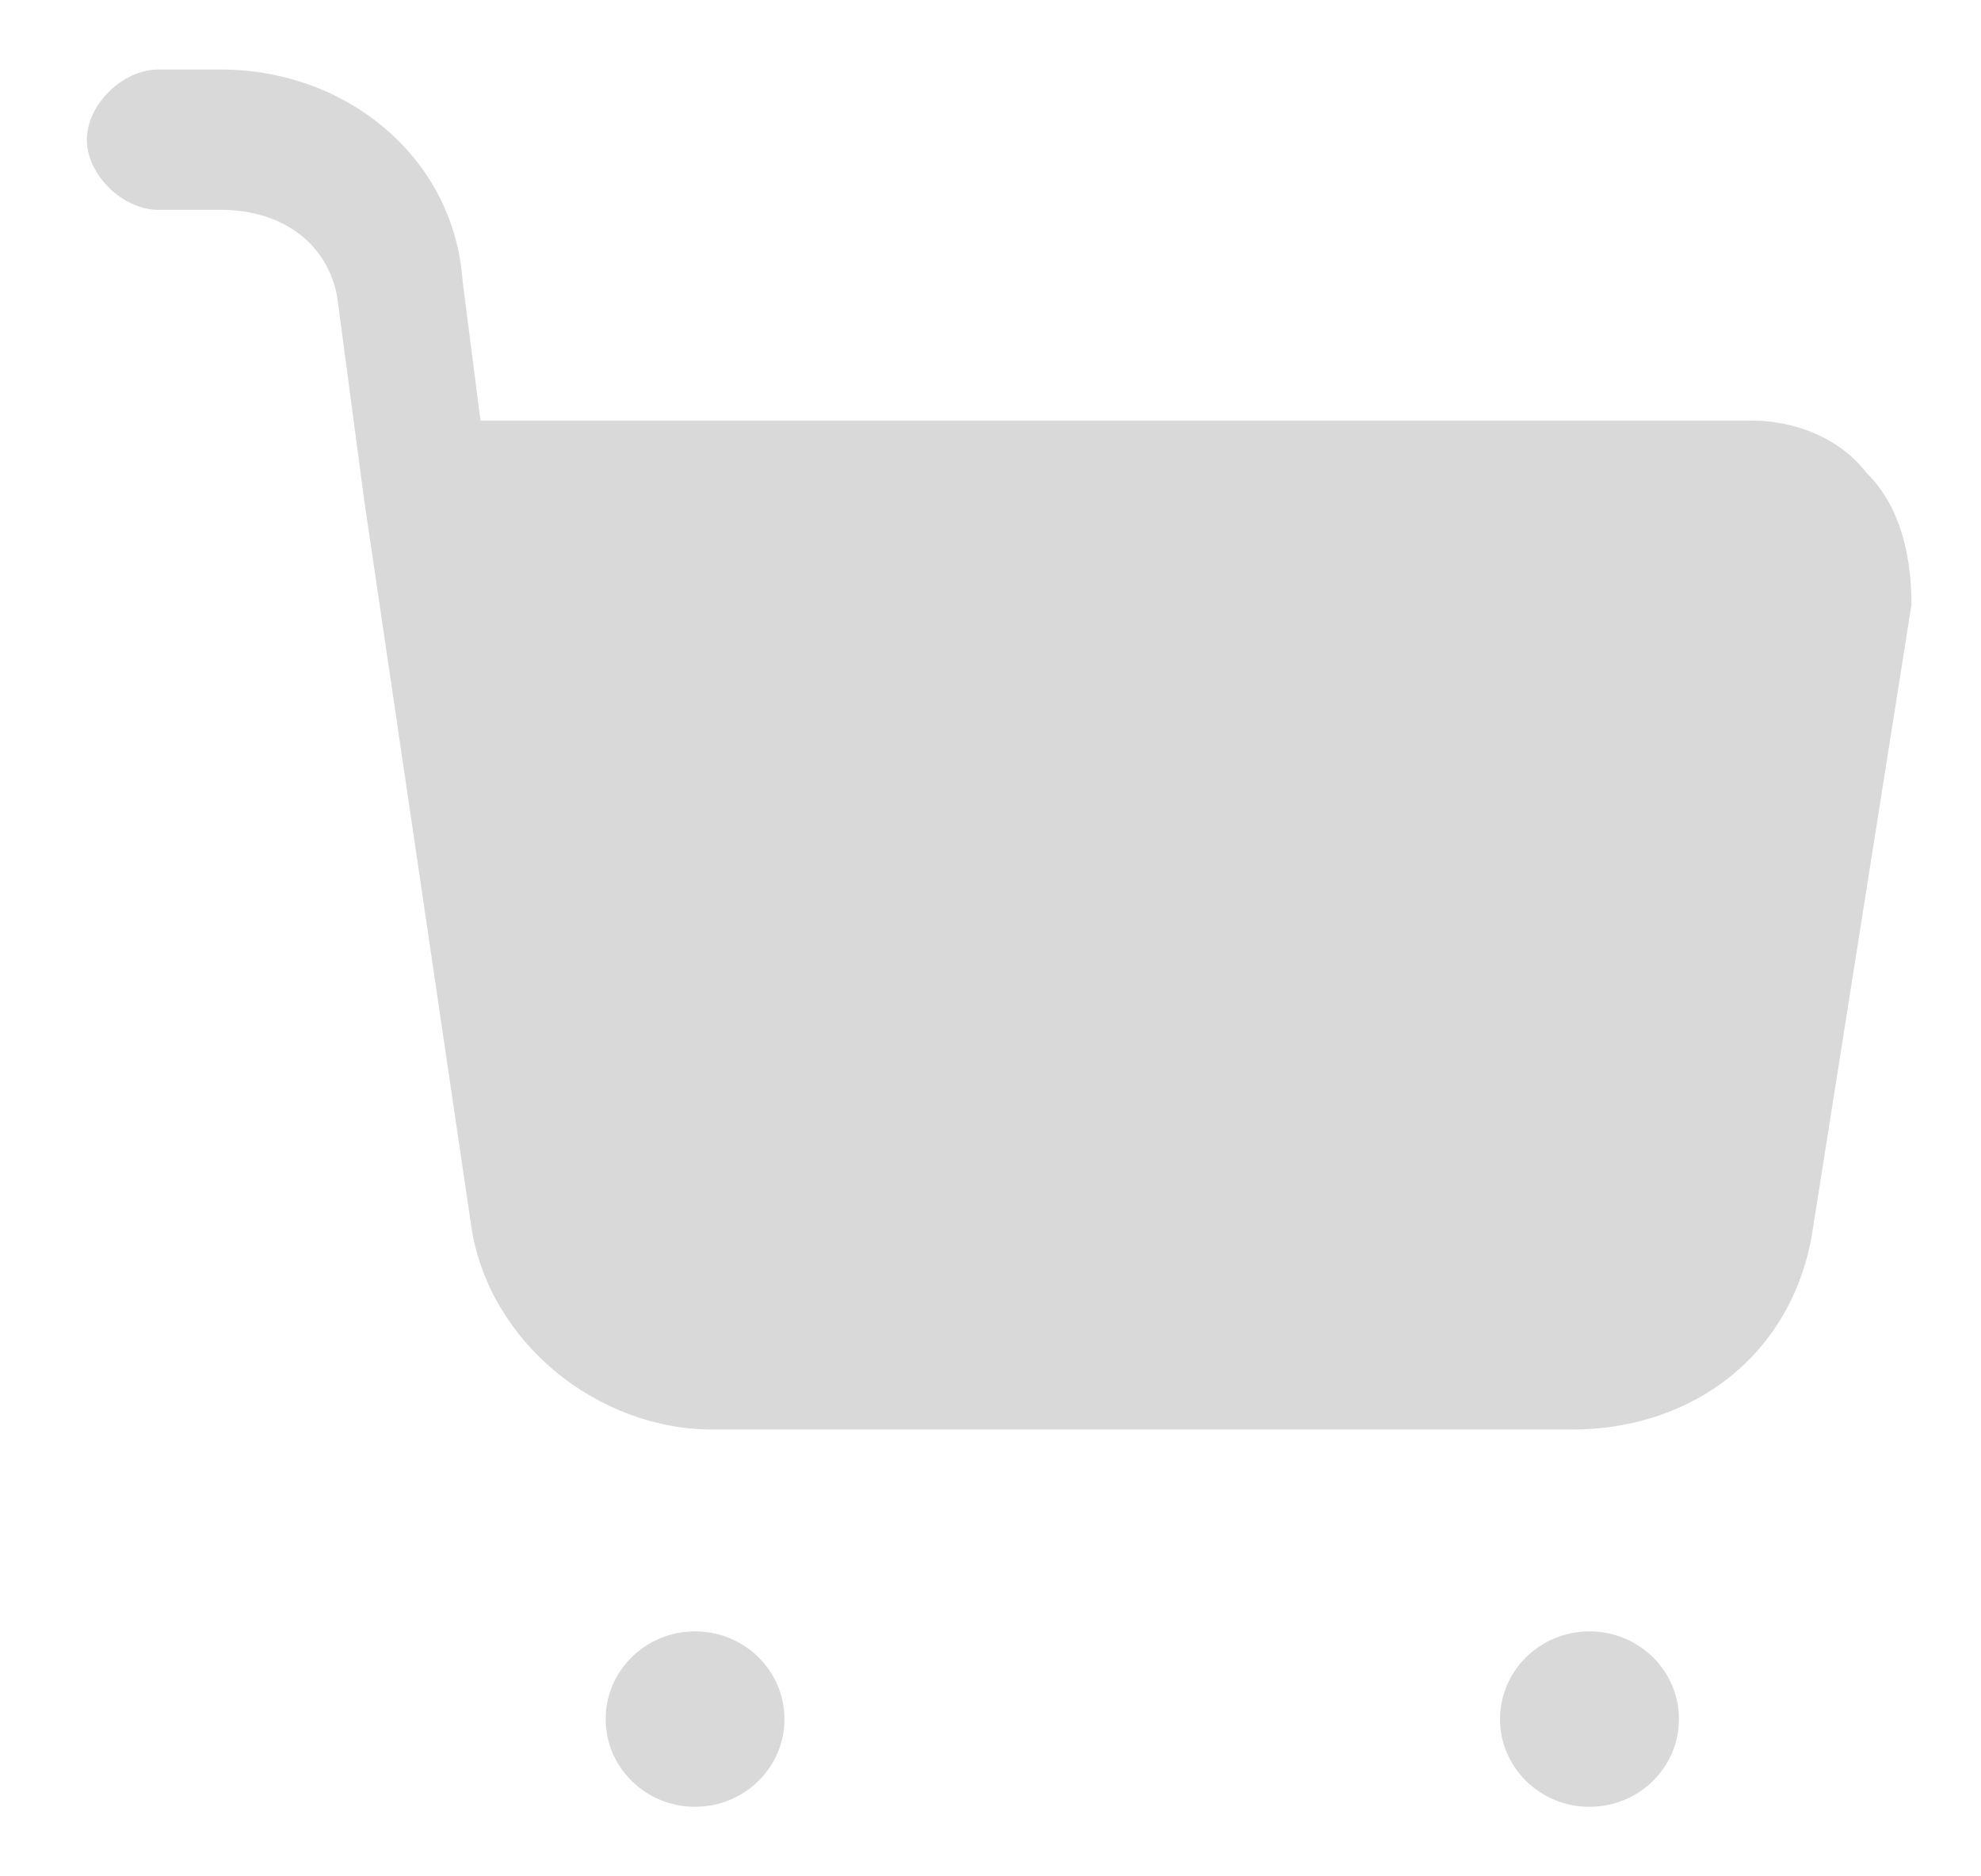 <svg width="19" height="18" viewBox="0 0 19 18" fill="none">
<path d="M18.333 5.801L17.389 11.778C17.218 12.956 16.274 13.714 15.073 13.714H6.838C5.723 13.714 4.693 12.872 4.522 11.778L3.492 4.791L3.235 2.855C3.149 2.35 2.72 2.013 2.12 2.013H1.519C1.176 2.013 0.833 1.677 0.833 1.34C0.833 1.003 1.176 0.667 1.519 0.667H2.12C3.321 0.667 4.35 1.508 4.436 2.687L4.608 4.034H16.789C17.218 4.034 17.647 4.202 17.904 4.539C18.247 4.875 18.333 5.38 18.333 5.801Z" fill="#D9D9D9"/>
<path d="M15.245 17.333C15.719 17.333 16.103 16.956 16.103 16.492C16.103 16.027 15.719 15.65 15.245 15.65C14.771 15.65 14.387 16.027 14.387 16.492C14.387 16.956 14.771 17.333 15.245 17.333Z" fill="#D9D9D9"/>
<path d="M6.666 17.333C7.14 17.333 7.524 16.956 7.524 16.492C7.524 16.027 7.14 15.65 6.666 15.65C6.193 15.65 5.809 16.027 5.809 16.492C5.809 16.956 6.193 17.333 6.666 17.333Z" fill="#D9D9D9"/>
</svg>
